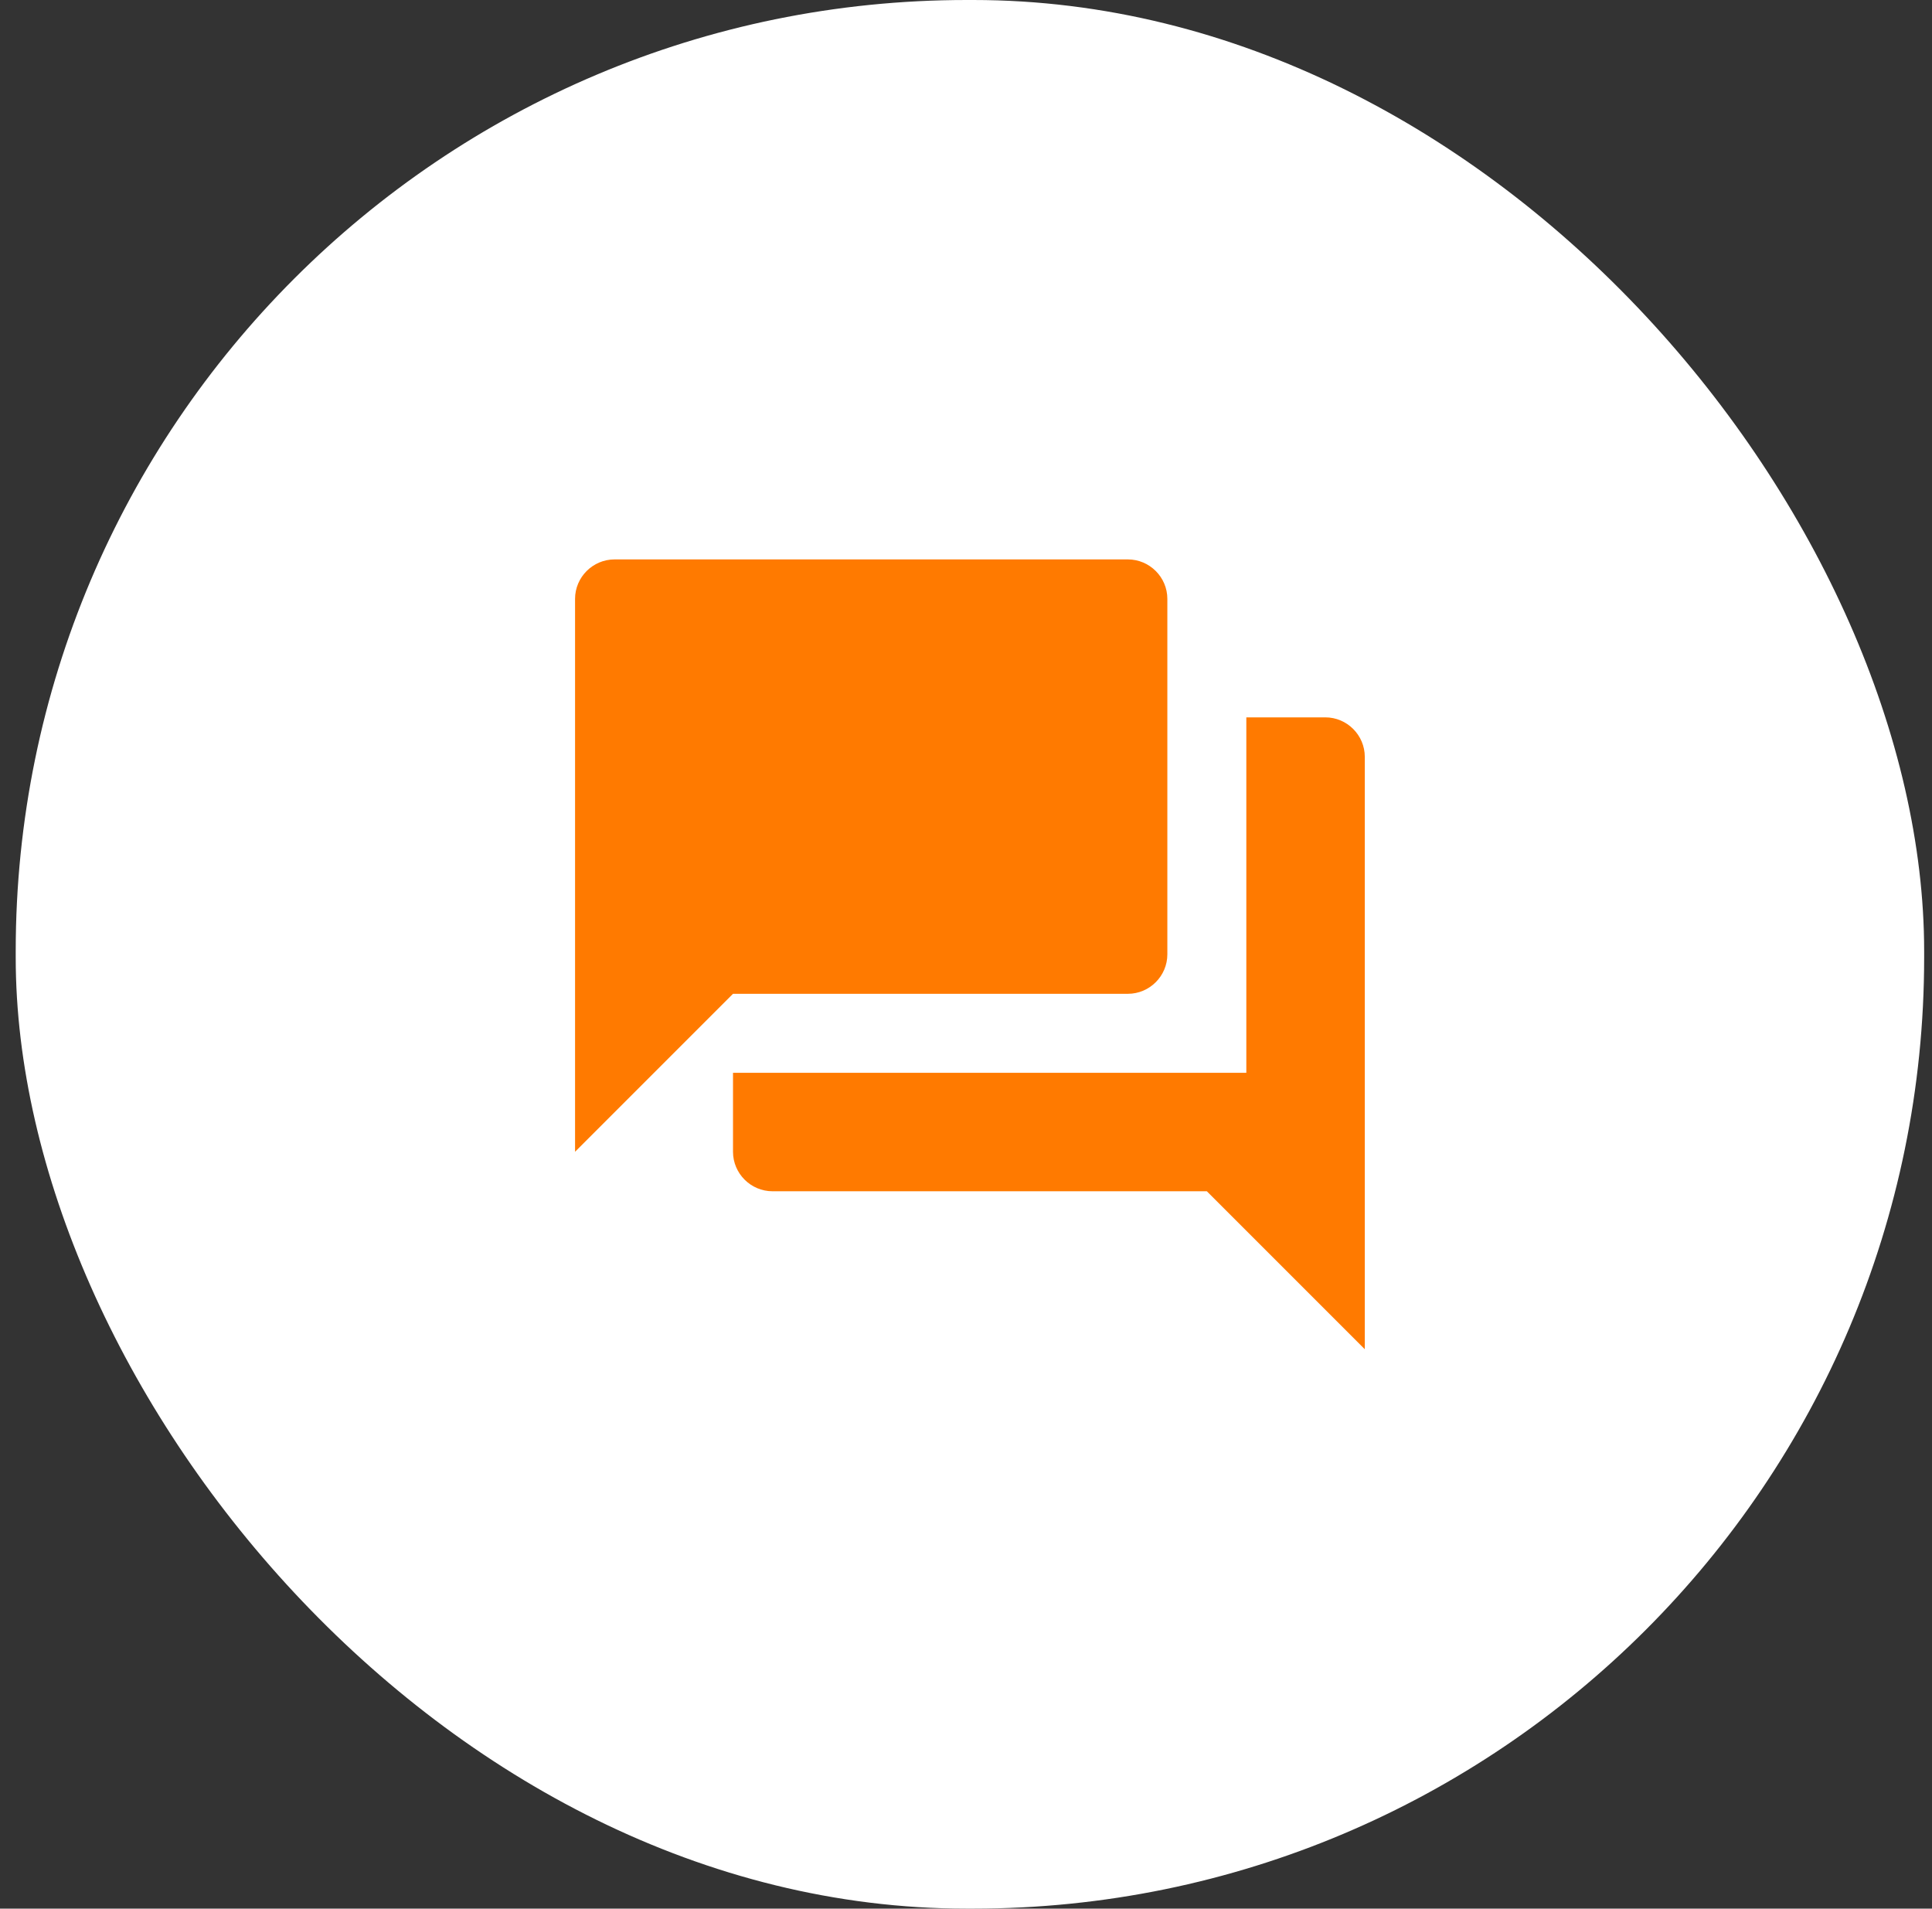 <svg width="82" height="81" viewBox="0 0 82 81" fill="none" xmlns="http://www.w3.org/2000/svg">
<rect x="0" y="0" width="82" height="81" fill="#333333" stroke="none"/>
<rect x="0.667" width="81" height="81" rx="40.365" fill="white"/>
<g clip-path="url(#clip0_1_33)">
<path d="M56.25 30.444H52.898V45.528H31.111V48.88C31.111 49.801 31.865 50.556 32.787 50.556H51.222L57.926 57.26V32.12C57.926 31.198 57.172 30.444 56.25 30.444ZM49.546 40.5V25.416C49.546 24.495 48.792 23.741 47.87 23.741H26.083C25.161 23.741 24.407 24.495 24.407 25.416V48.88L31.111 42.176H47.87C48.792 42.176 49.546 41.422 49.546 40.5Z" fill="#FF7A00"/>
</g>
<defs>
<clipPath id="clip0_1_33">
<rect width="40.223" height="40.223" fill="white" transform="translate(21.055 20.389)"/>
</clipPath>
</defs>
</svg>
